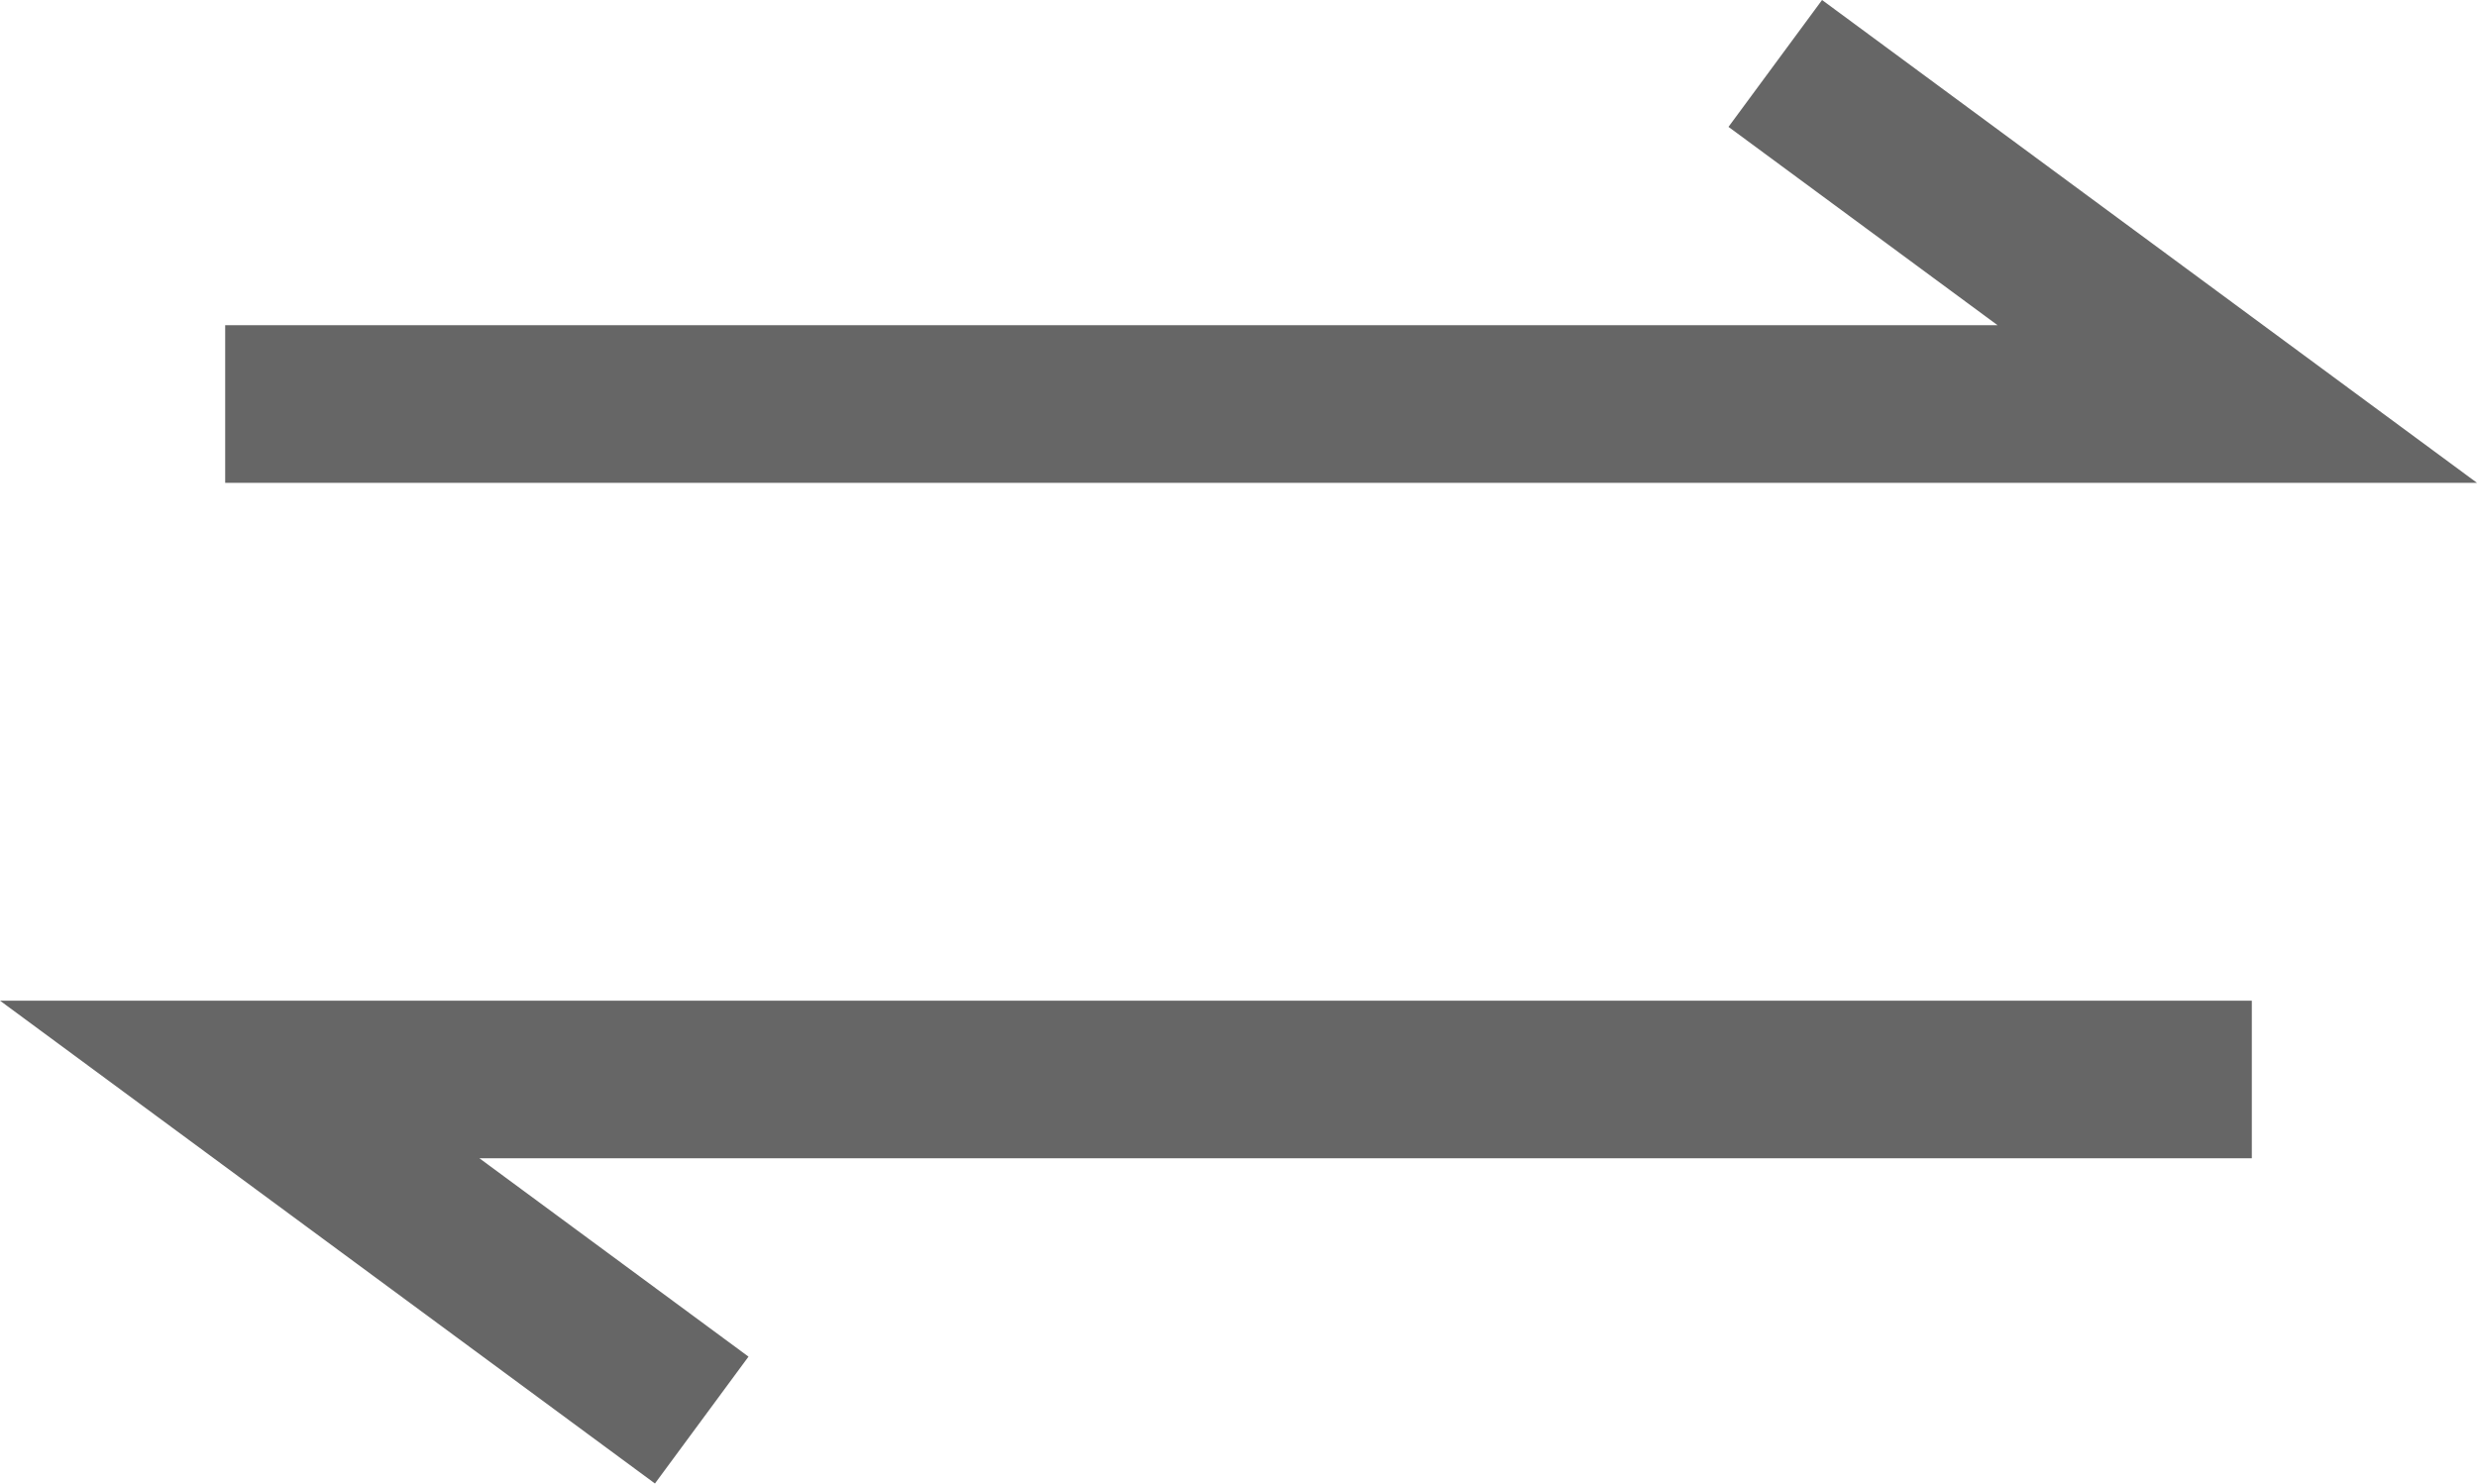 <svg xmlns="http://www.w3.org/2000/svg" viewBox="0 0 220 131.78"><defs><style>.cls-1{fill:#666;}</style></defs><g id="レイヤー_2" data-name="レイヤー 2"><g id="TradeTools"><g id="arrows"><polygon class="cls-1" points="161.83 0 153.52 11.27 177.42 28.89 20 28.89 20 42.89 220 42.89 161.83 0"/><polygon class="cls-1" points="58.17 131.78 66.48 120.51 42.58 102.89 200 102.89 200 88.89 0 88.89 58.17 131.78"/></g></g></g></svg>